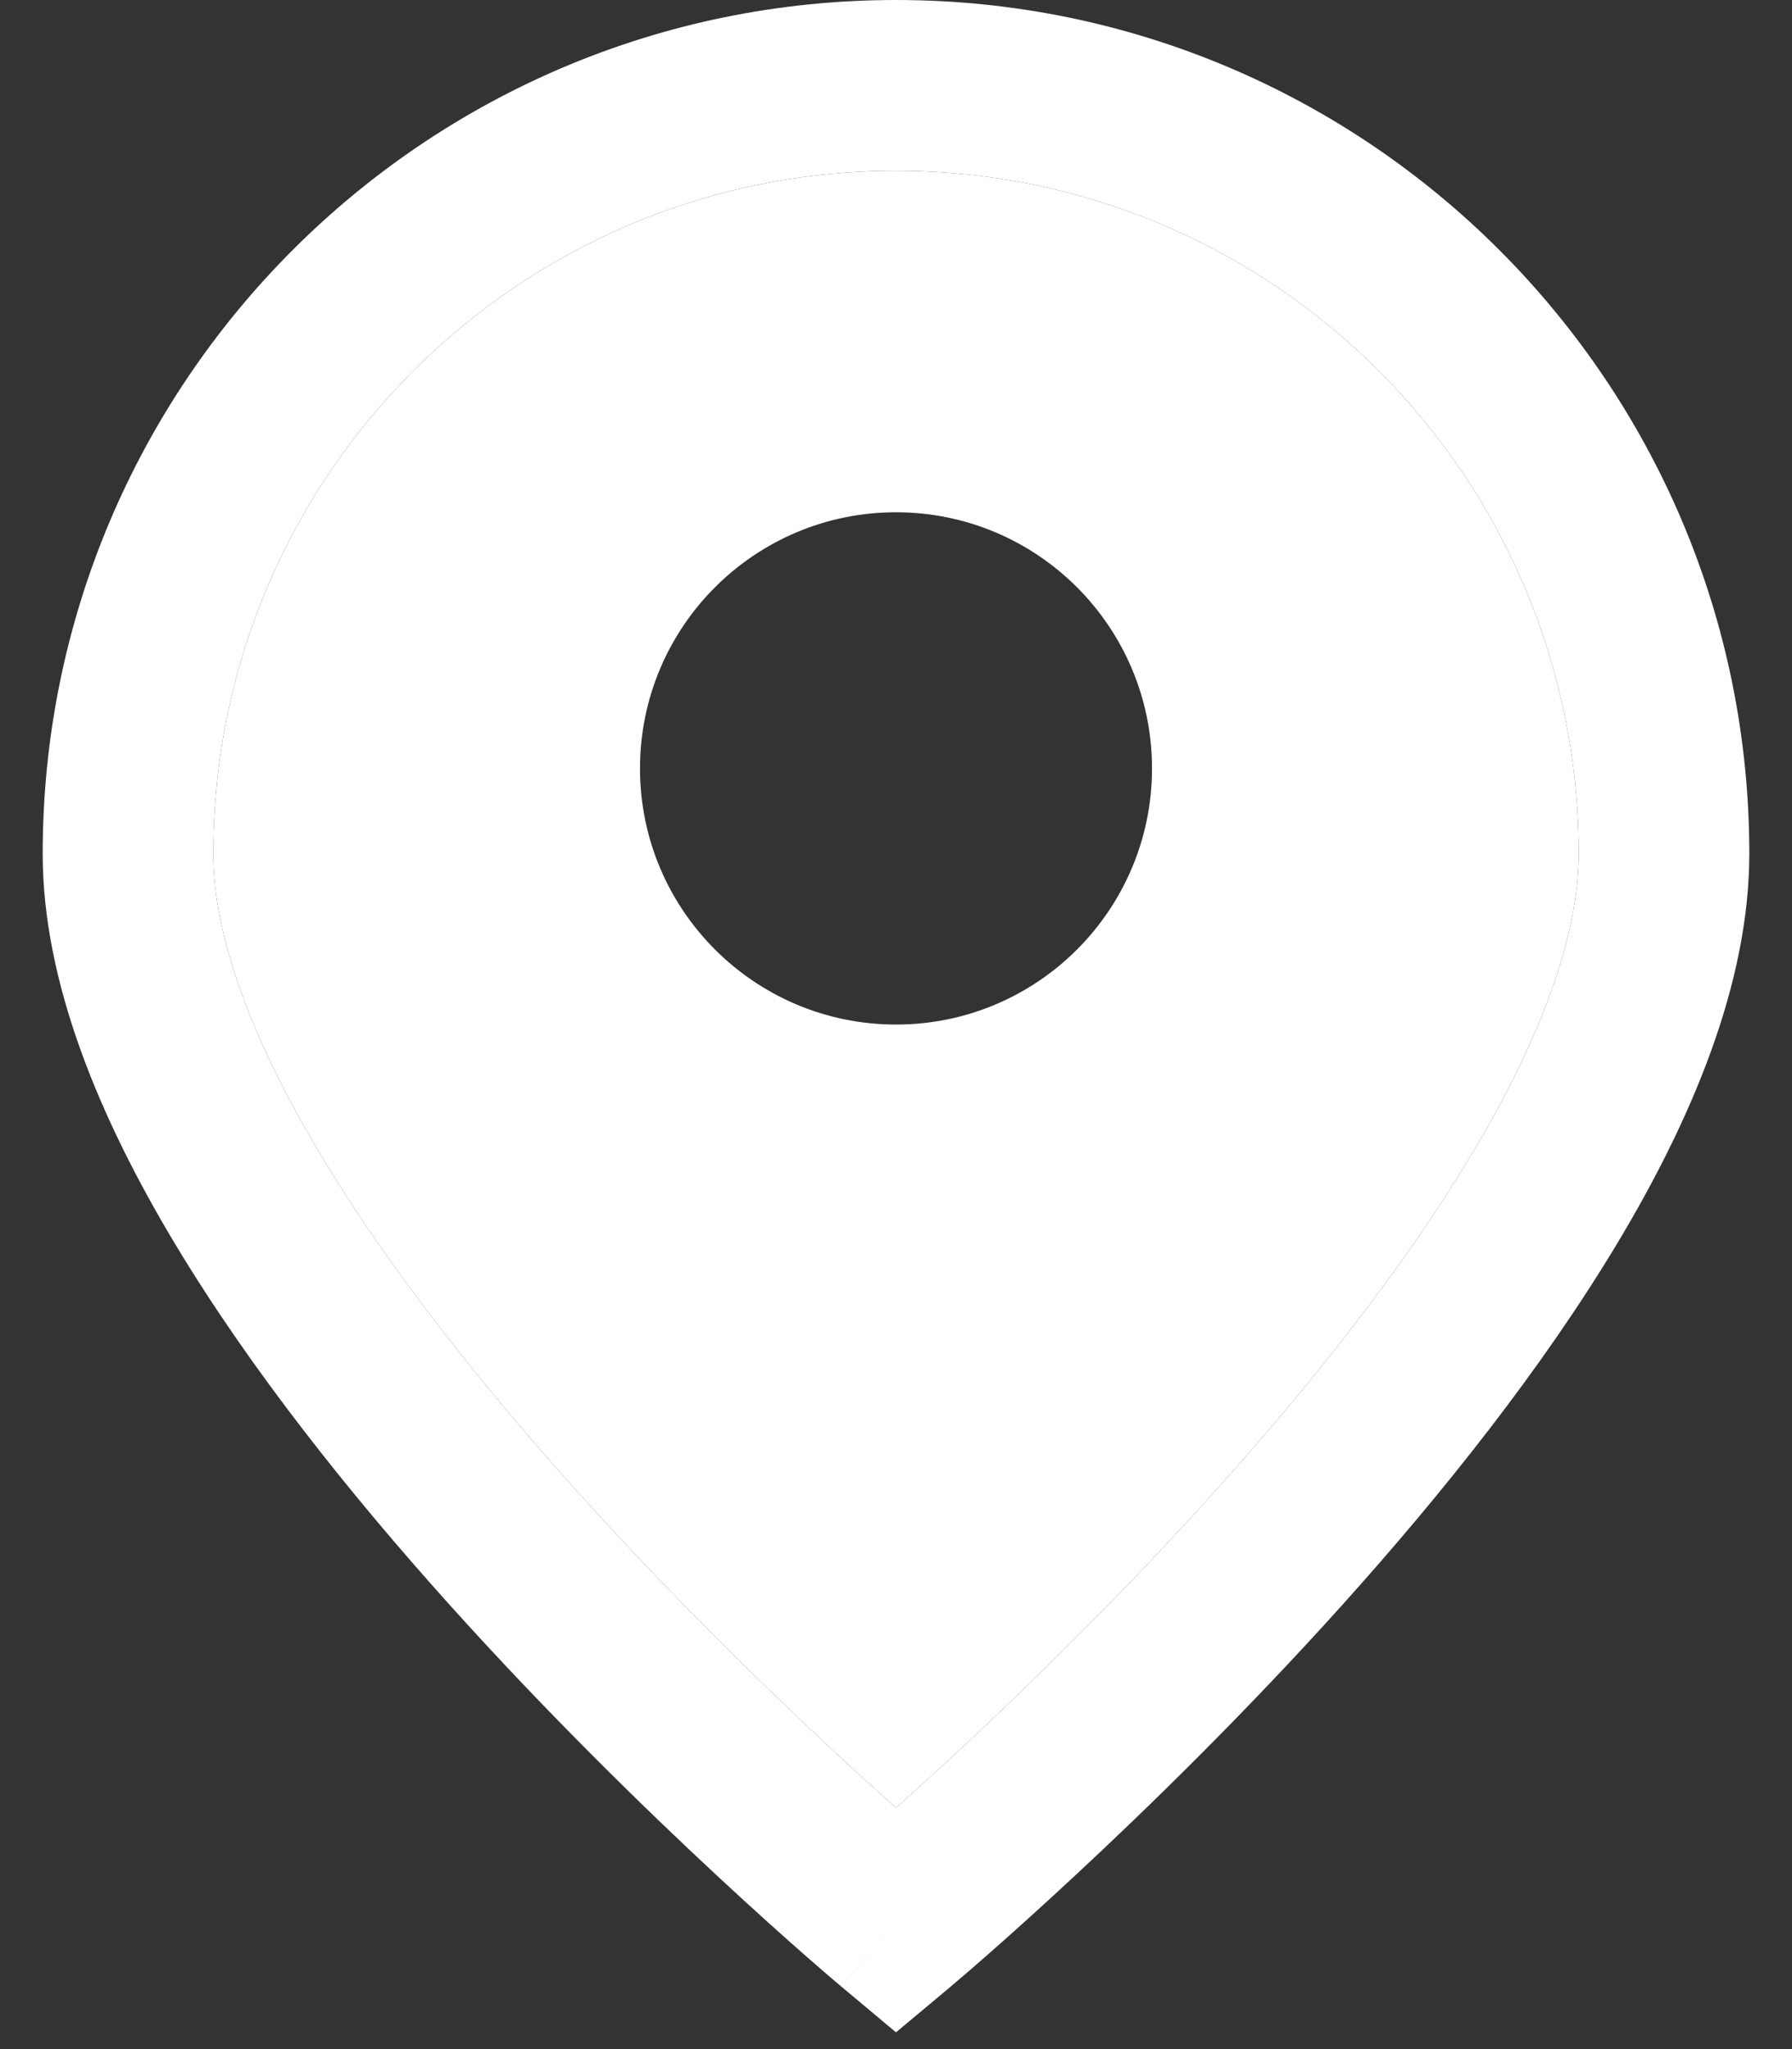 <svg width="28" height="32" viewBox="0 0 28 32" fill="none" xmlns="http://www.w3.org/2000/svg">
<rect x="0" y="0" width="28" height="32" fill="#333333" stroke="none"/>
<path fill-rule="evenodd" clip-rule="evenodd" d="M13.144 31.022C13.144 31.022 13.145 31.023 14 30L13.144 31.022L14 31.738L14.856 31.023L14 30C14.856 31.023 14.856 31.023 14.856 31.023L14.867 31.013L14.895 30.989C14.92 30.968 14.956 30.938 15.001 30.899C15.093 30.821 15.226 30.706 15.394 30.559C15.731 30.264 16.209 29.837 16.782 29.305C17.927 28.242 19.457 26.751 20.992 25.043C22.522 23.341 24.082 21.394 25.268 19.42C26.436 17.476 27.333 15.353 27.333 13.333C27.333 5.97 21.364 0 14 0C6.636 0 0.667 5.97 0.667 13.333C0.667 15.353 1.565 17.476 2.732 19.42C3.918 21.394 5.478 23.341 7.008 25.043C8.543 26.751 10.073 28.242 11.218 29.305C11.791 29.837 12.269 30.264 12.606 30.559C12.774 30.706 12.907 30.821 12.999 30.899C13.045 30.938 13.08 30.968 13.105 30.989L13.133 31.013L13.144 31.022ZM3.333 13.333C3.333 7.442 8.109 2.667 14 2.667C19.891 2.667 24.667 7.442 24.667 13.333C24.667 14.627 24.065 16.244 22.982 18.047C21.918 19.819 20.479 21.625 19.008 23.261C17.543 24.891 16.073 26.324 14.968 27.351C14.599 27.693 14.272 27.989 14 28.232C13.728 27.989 13.401 27.693 13.032 27.351C11.927 26.324 10.457 24.891 8.992 23.261C7.522 21.625 6.083 19.819 5.018 18.047C3.936 16.244 3.333 14.627 3.333 13.333Z" fill="white"/>
<path fill-rule="evenodd" clip-rule="evenodd" d="M14 2.667C8.109 2.667 3.333 7.442 3.333 13.333C3.333 14.627 3.936 16.244 5.018 18.047C6.083 19.819 7.522 21.625 8.992 23.261C10.457 24.891 11.927 26.324 13.032 27.351C13.401 27.693 13.728 27.989 14 28.232C14.272 27.989 14.599 27.693 14.968 27.351C16.073 26.324 17.543 24.891 19.008 23.261C20.479 21.625 21.918 19.819 22.982 18.047C24.065 16.244 24.667 14.627 24.667 13.333C24.667 7.442 19.891 2.667 14 2.667ZM14 16C16.209 16 18 14.209 18 12C18 9.791 16.209 8 14 8C11.791 8 10 9.791 10 12C10 14.209 11.791 16 14 16Z" fill="white"/>
</svg>
